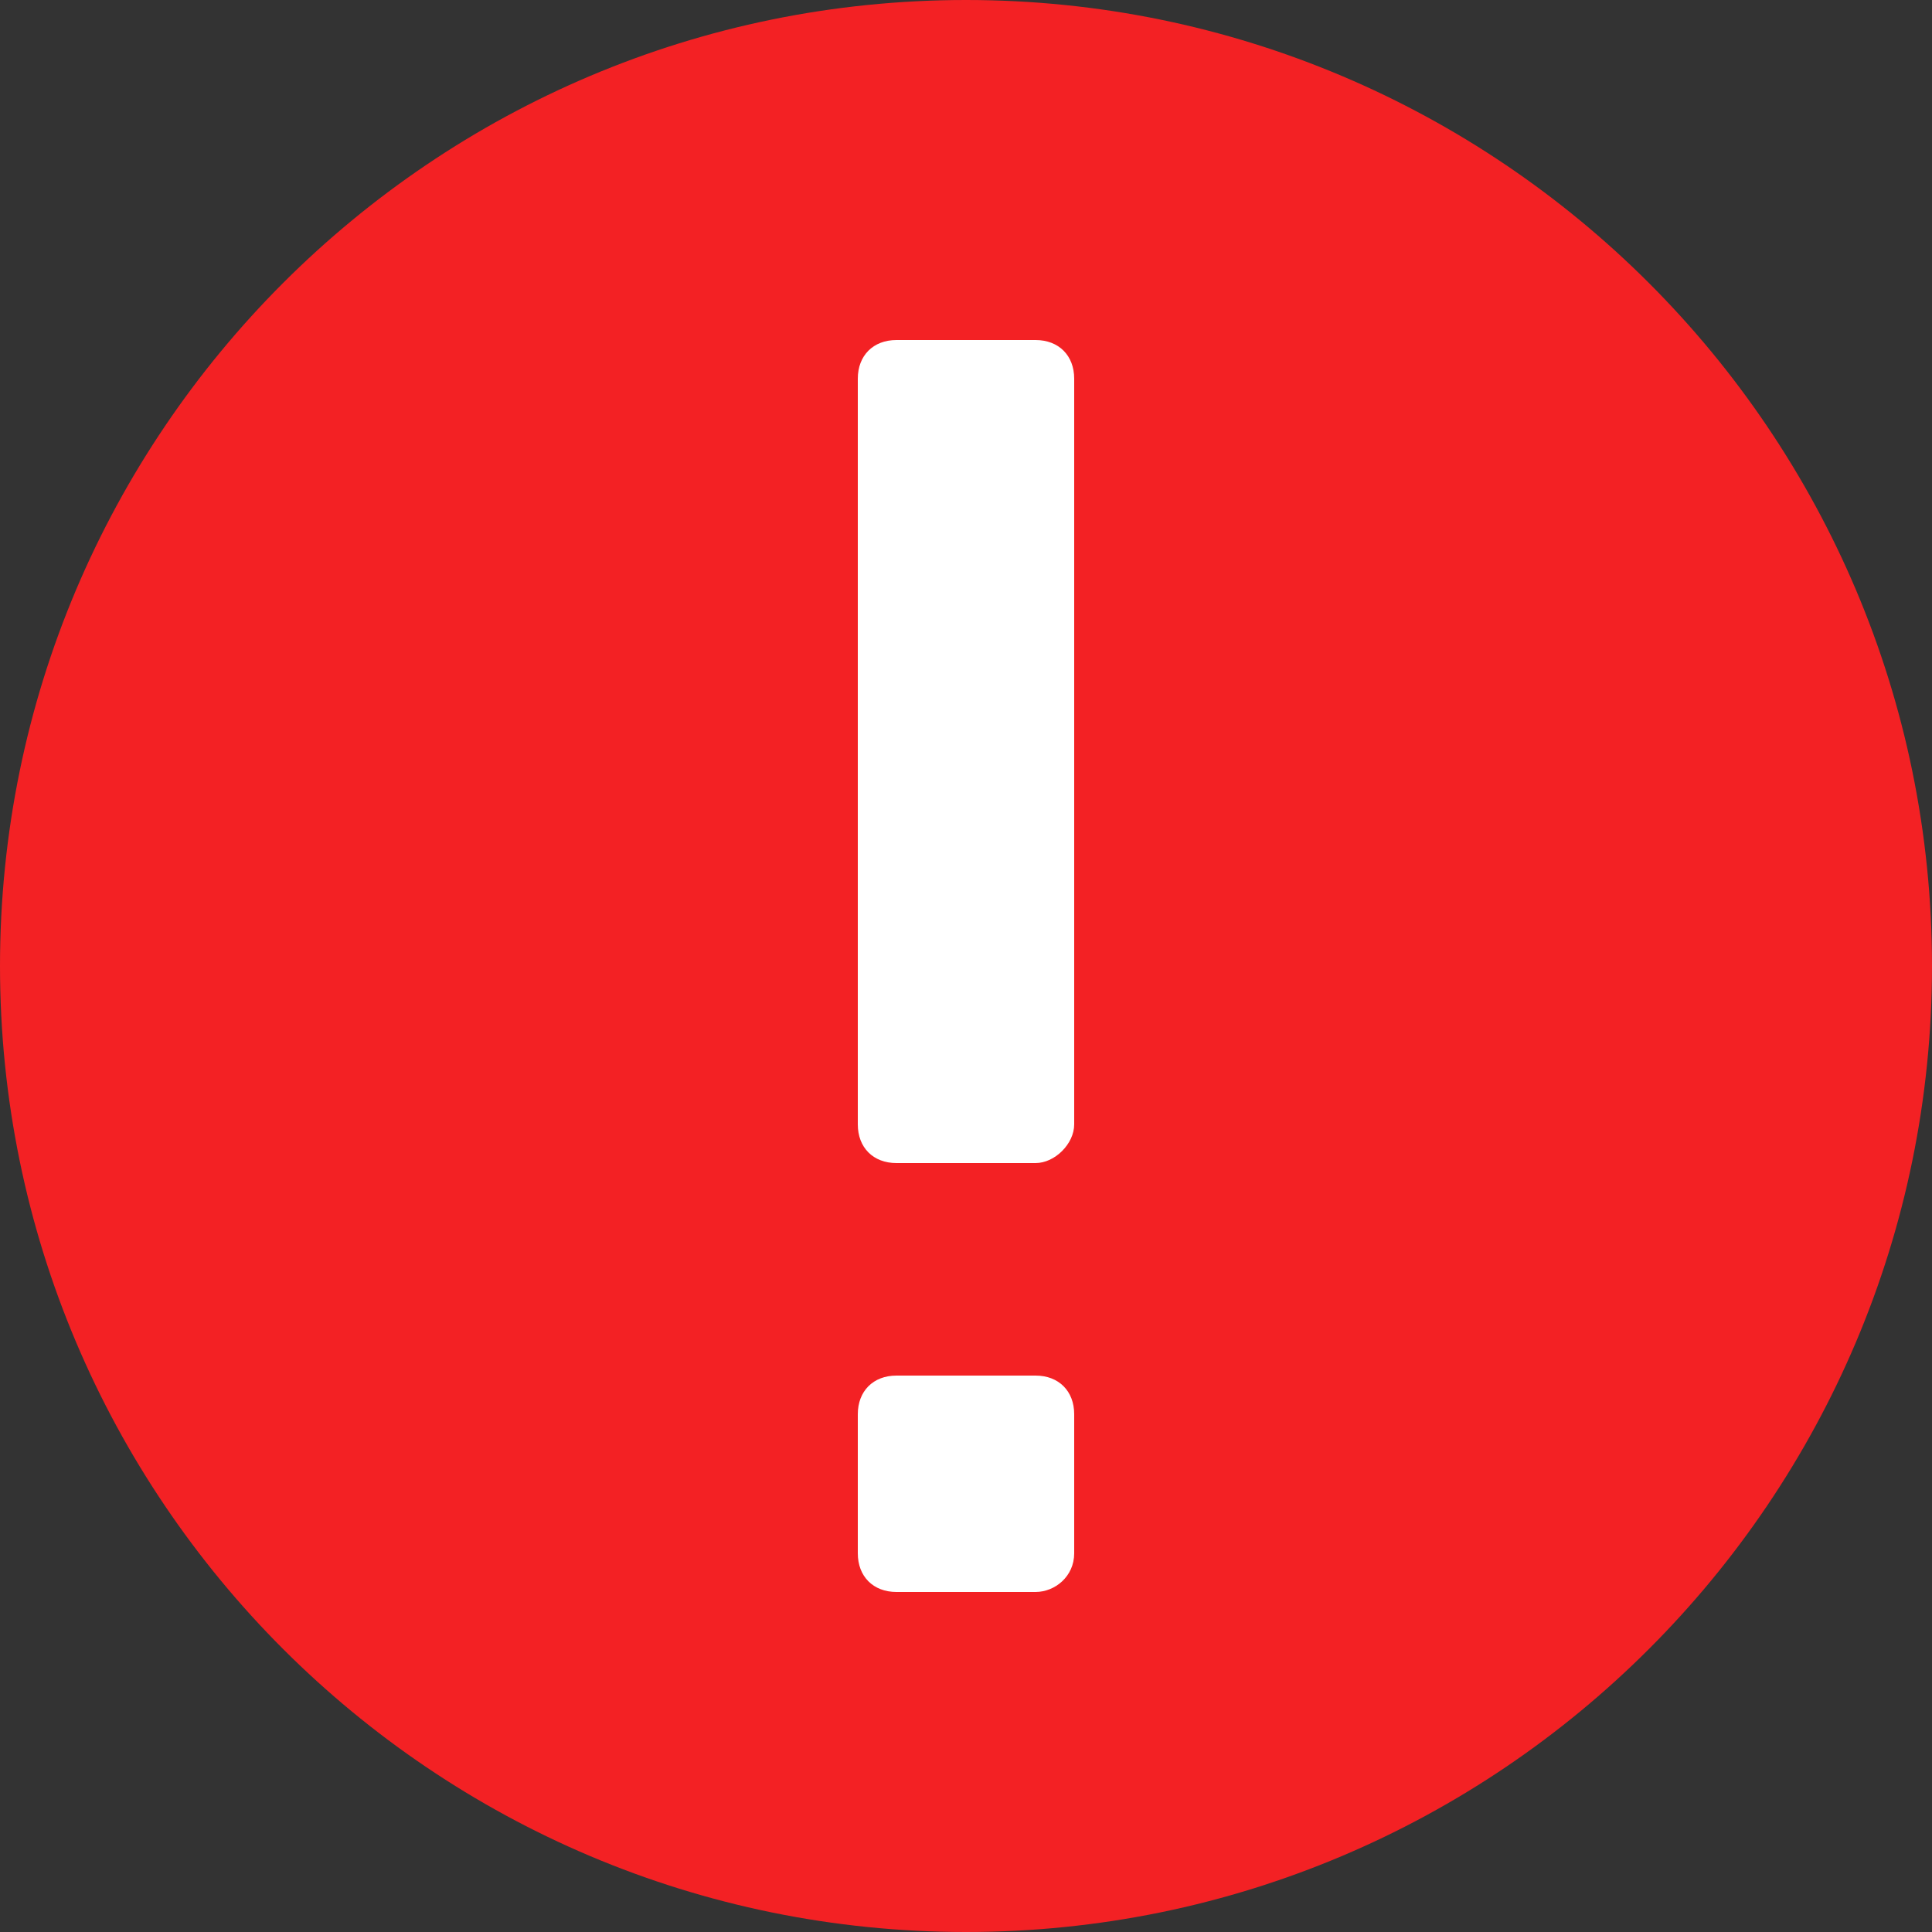 <?xml version="1.0" encoding="utf-8"?>
<!-- Generator: Adobe Illustrator 22.0.1, SVG Export Plug-In . SVG Version: 6.00 Build 0)  -->
<svg version="1.1" id="Layer_1" xmlns="http://www.w3.org/2000/svg" xmlns:xlink="http://www.w3.org/1999/xlink" x="0px" y="0px"
	 viewBox="0 0 50 50" style="enable-background:new 0 0 50 50;" xml:space="preserve">
<rect x="0" y="0" width="50" height="50" fill="#333333" stroke="none"/>
<style type="text/css">
	.st0{fill:#F32124;}
	.st1{fill:#FFFFFF;}
</style>
<path class="st0" d="M25,0C11.2,0,0,11.2,0,25s11.2,25,25,25s25-11.2,25-25S38.8,0,25,0z"/>
<g>
	<path class="st1" d="M26.8,30.1h-3.6c-0.6,0-1-0.4-1-1V9.8c0-0.6,0.4-1,1-1h3.6c0.6,0,1,0.4,1,1v19.3
		C27.8,29.6,27.3,30.1,26.8,30.1z"/>
	<path class="st1" d="M26.8,41.2h-3.6c-0.6,0-1-0.4-1-1v-3.6c0-0.6,0.4-1,1-1h3.6c0.6,0,1,0.4,1,1v3.6
		C27.8,40.8,27.3,41.2,26.8,41.2z"/>
</g>
</svg>
